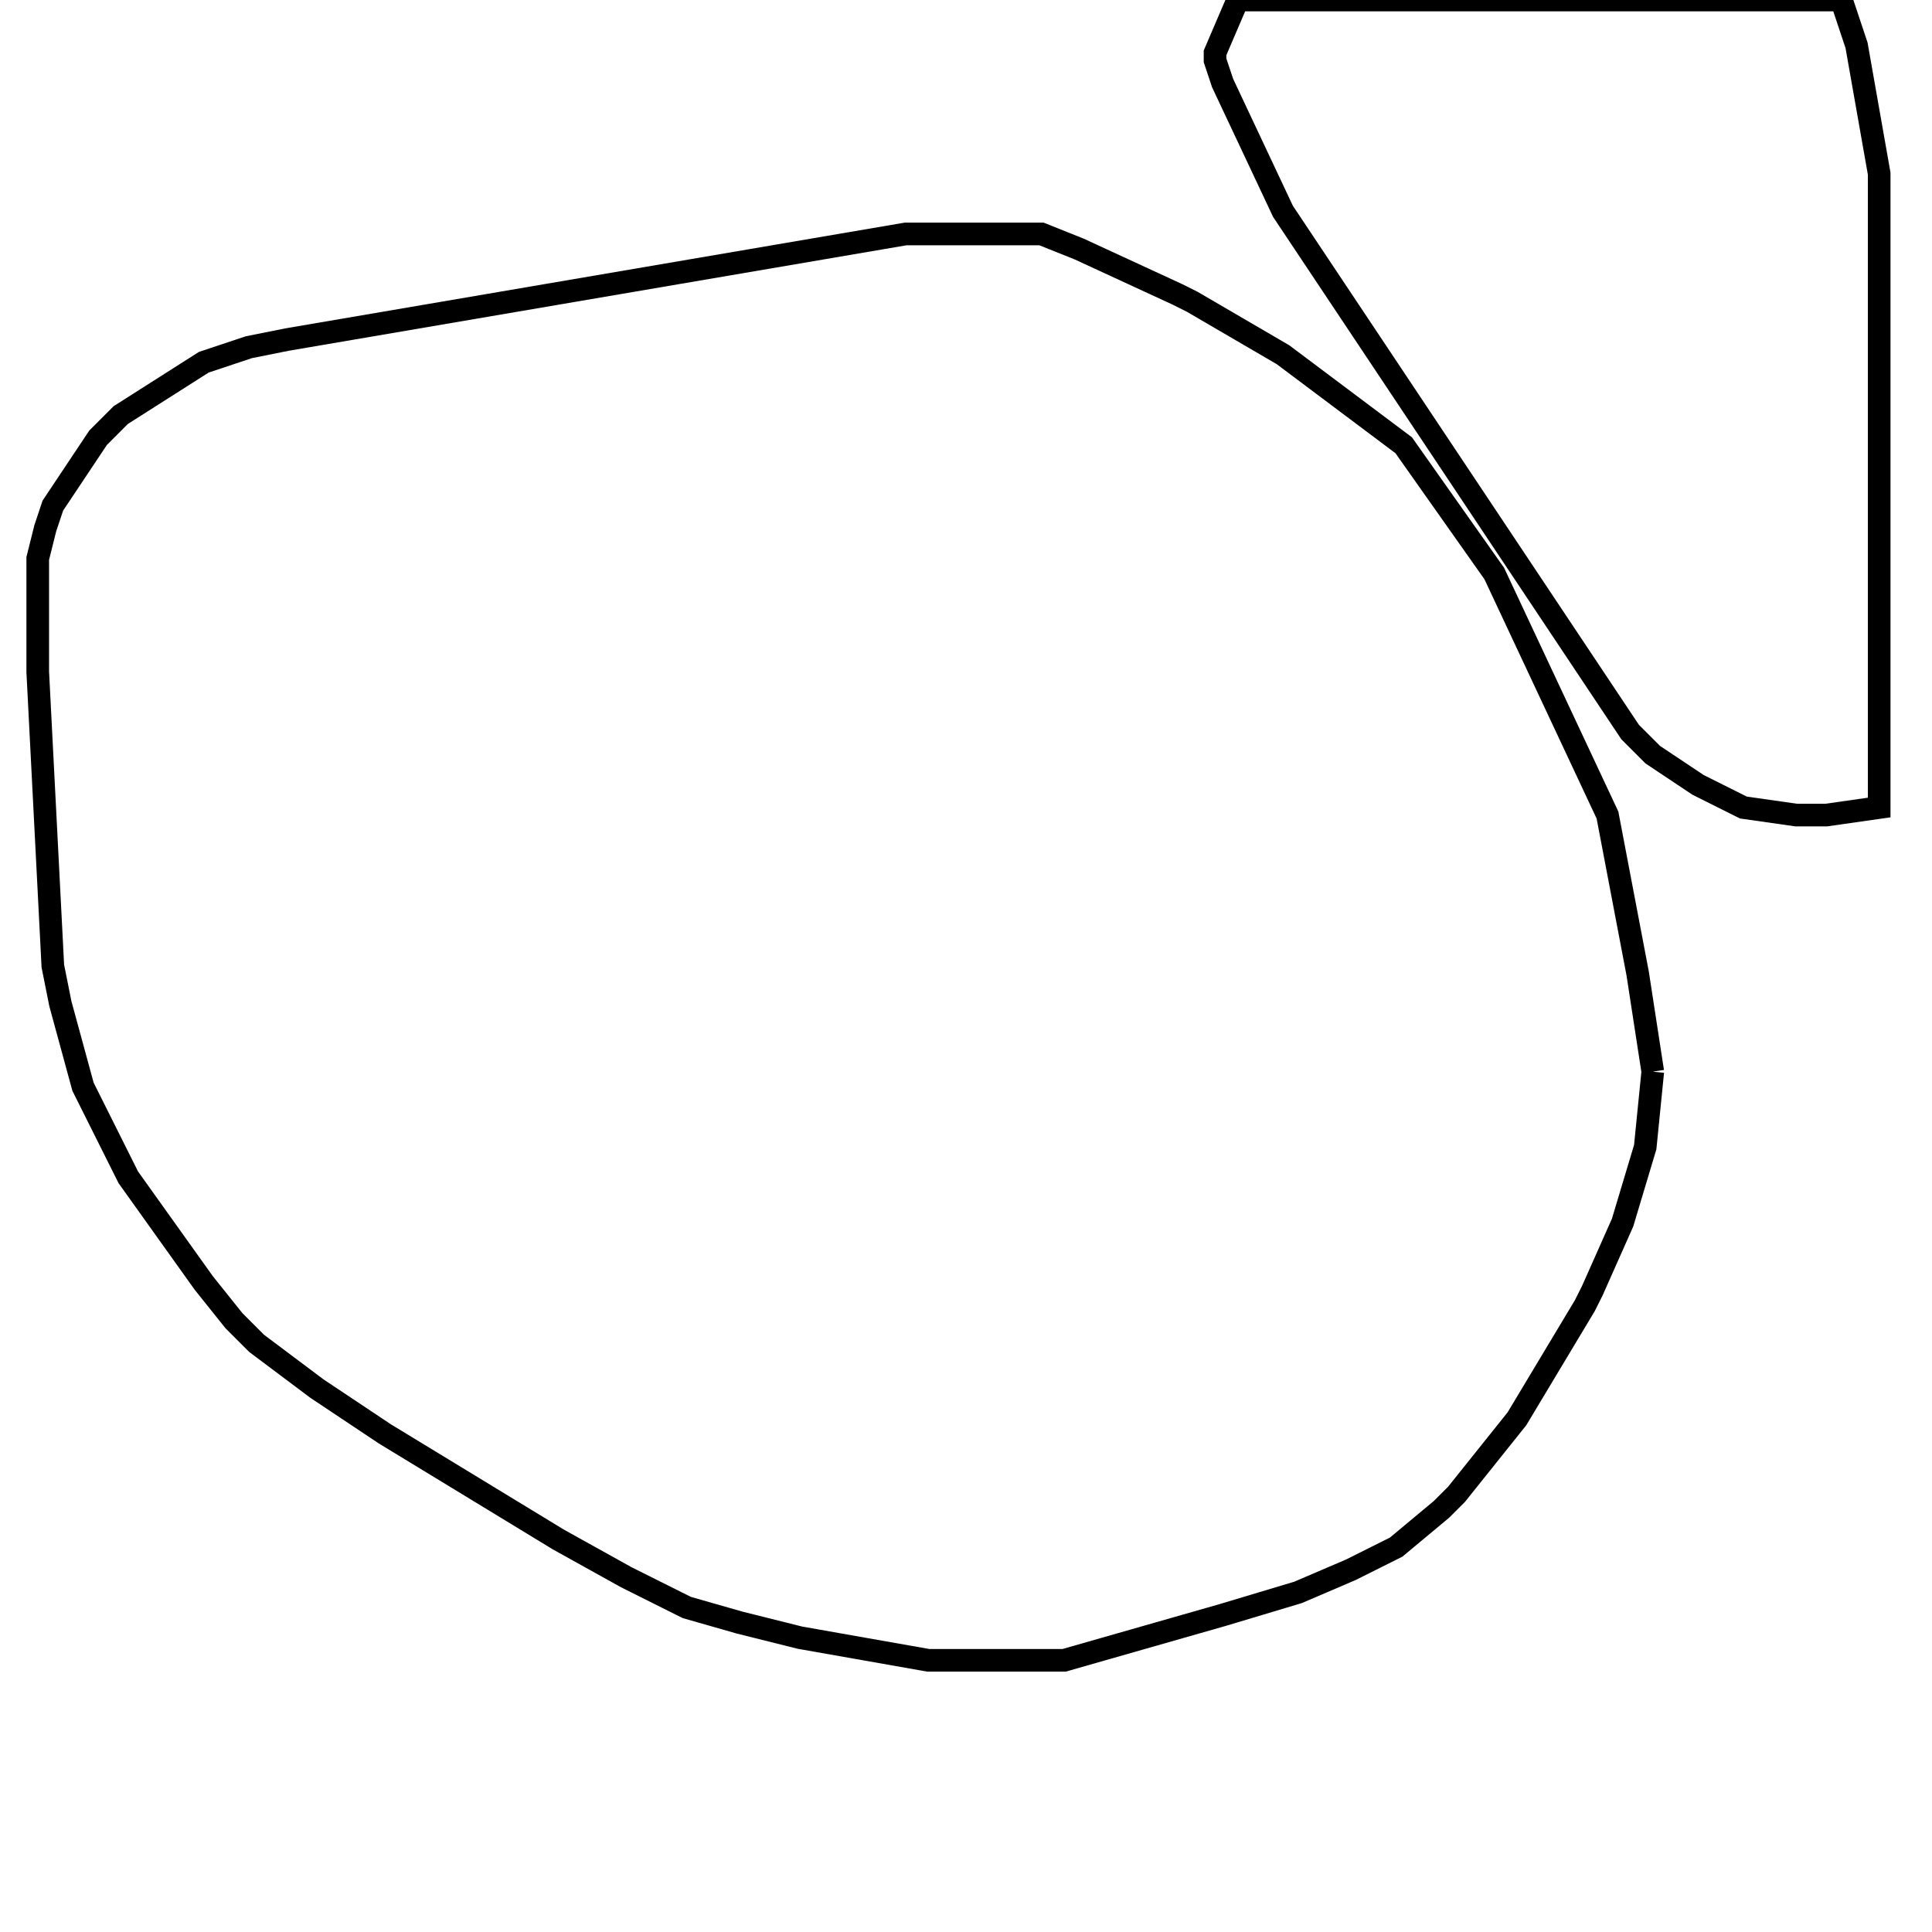 <svg width="256" height="256" xmlns="http://www.w3.org/2000/svg" fill-opacity="0" stroke="black" stroke-width="3" ><path d="M219 142 218 152 215 162 211 171 210 173 201 188 193 198 191 200 185 205 179 208 172 211 162 214 141 220 123 220 106 217 98 215 91 213 83 209 74 204 51 190 42 184 34 178 31 175 27 170 17 156 11 144 8 133 7 128 5 89 5 74 6 70 7 67 13 58 16 55 27 48 33 46 38 45 120 31 138 31 143 33 156 39 158 40 170 47 186 59 198 76 213 108 217 129 219 142 "/><path d="M244 0 246 6 249 23 249 107 242 108 238 108 231 107 225 104 219 100 216 97 170 28 162 11 161 8 161 7 164 0 244 0 "/></svg>